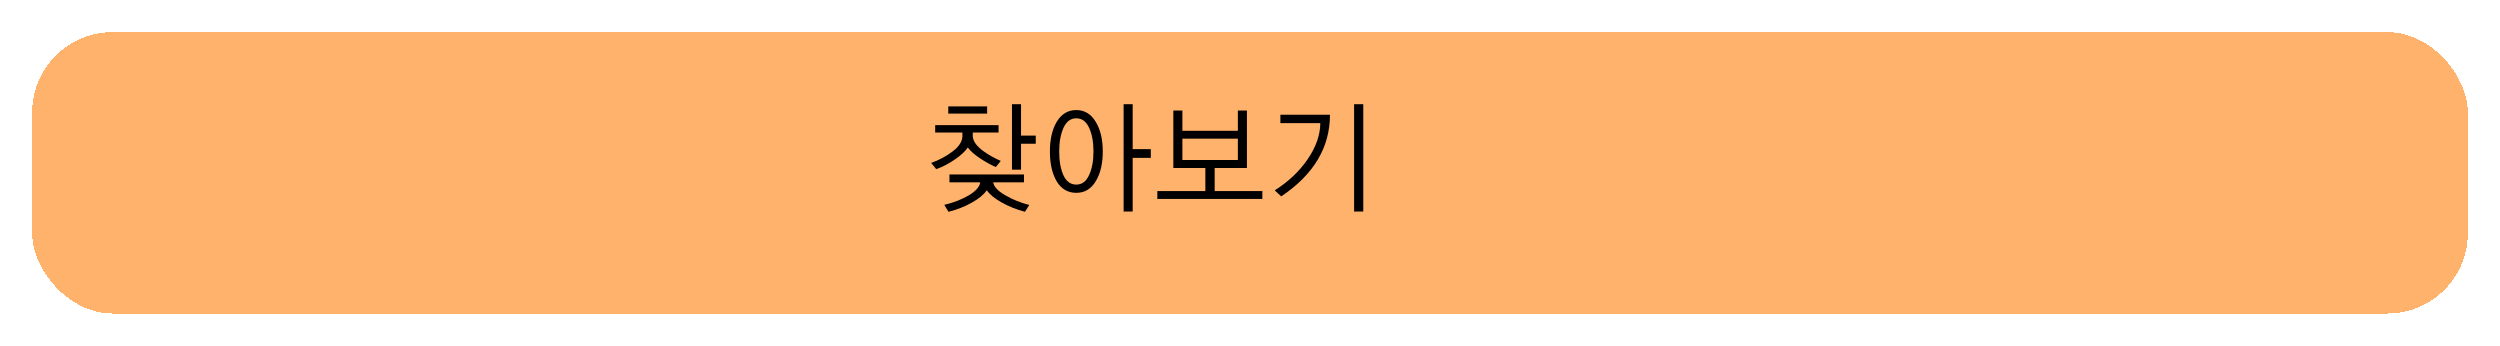 <svg width="311" height="43" viewBox="0 0 311 43" fill="none" xmlns="http://www.w3.org/2000/svg">
<g filter="url(#filter0_d_330_3570)">
<rect x="4" width="303" height="35" rx="10" fill="#FF922D" fill-opacity="0.7" shape-rendering="crispEdges"/>
</g>
<g style="mix-blend-mode:darken">
<path d="M117.964 14.131V13.237H122.798V14.131H117.964ZM115.84 20.269C116.836 19.907 117.72 19.434 118.492 18.848C119.273 18.262 119.683 17.646 119.722 17.002V16.489H116.338V15.566H124.219V16.489H121.011V16.958C121.031 17.27 121.158 17.588 121.392 17.91C121.636 18.223 121.944 18.516 122.315 18.789C122.686 19.053 123.047 19.282 123.399 19.477C123.76 19.673 124.126 19.854 124.498 20.02L123.882 20.781C123.267 20.518 122.613 20.156 121.919 19.697C121.226 19.238 120.718 18.789 120.396 18.35C120.064 18.838 119.517 19.341 118.755 19.858C118.003 20.376 117.242 20.771 116.47 21.045L115.84 20.269ZM125.889 21.104V12.959H127.017V16.87H128.848V17.881H127.017V21.104H125.889ZM117.466 25.483C118.599 25.22 119.61 24.829 120.499 24.311C121.387 23.784 121.866 23.242 121.934 22.686H118.111V21.704H127.383V22.686H123.56C123.628 23.213 124.122 23.745 125.04 24.282C125.958 24.819 126.959 25.225 128.042 25.498L127.501 26.348C126.465 26.074 125.503 25.689 124.615 25.19C123.736 24.702 123.116 24.194 122.754 23.667C122.393 24.204 121.773 24.717 120.894 25.205C120.015 25.703 119.048 26.084 117.994 26.348L117.466 25.483ZM130.608 18.848C130.608 17.324 130.896 16.084 131.472 15.127C132.058 14.17 132.864 13.691 133.889 13.691C134.905 13.691 135.706 14.17 136.292 15.127C136.888 16.084 137.185 17.324 137.185 18.848C137.185 20.361 136.892 21.597 136.306 22.554C135.73 23.511 134.925 23.989 133.889 23.989C132.845 23.989 132.034 23.516 131.458 22.568C130.891 21.611 130.608 20.371 130.608 18.848ZM131.765 18.848C131.765 20.039 131.941 21.025 132.293 21.807C132.654 22.578 133.186 22.964 133.889 22.964C134.593 22.964 135.125 22.568 135.486 21.777C135.847 20.986 136.028 20.01 136.028 18.848C136.028 17.666 135.847 16.685 135.486 15.903C135.125 15.112 134.593 14.717 133.889 14.717C133.186 14.717 132.654 15.117 132.293 15.918C131.941 16.709 131.765 17.686 131.765 18.848ZM139.778 26.318V12.959H140.906V18.555H143.162V19.639H140.906V26.318H139.778ZM145.962 20.898V13.75H147.09V16.27H153.989V13.75H155.117V20.898H145.962ZM147.09 19.902H153.989V17.251H147.09V19.902ZM143.97 24.751V23.77H149.946V20.239H151.104V23.77H157.036V24.751H143.97ZM158.577 23.682C160.276 22.607 161.643 21.314 162.678 19.8C163.713 18.286 164.236 16.792 164.246 15.317H159.28V14.277H165.447C165.447 18.34 163.425 21.724 159.382 24.429L158.577 23.682ZM168.45 26.318V12.959H169.592V26.318H168.45Z" fill="black"/>
</g>
<defs>
<filter id="filter0_d_330_3570" x="0" y="0" width="311" height="43" filterUnits="userSpaceOnUse" color-interpolation-filters="sRGB">
<feFlood flood-opacity="0" result="BackgroundImageFix"/>
<feColorMatrix in="SourceAlpha" type="matrix" values="0 0 0 0 0 0 0 0 0 0 0 0 0 0 0 0 0 0 127 0" result="hardAlpha"/>
<feOffset dy="4"/>
<feGaussianBlur stdDeviation="2"/>
<feComposite in2="hardAlpha" operator="out"/>
<feColorMatrix type="matrix" values="0 0 0 0 0 0 0 0 0 0 0 0 0 0 0 0 0 0 0.25 0"/>
<feBlend mode="normal" in2="BackgroundImageFix" result="effect1_dropShadow_330_3570"/>
<feBlend mode="normal" in="SourceGraphic" in2="effect1_dropShadow_330_3570" result="shape"/>
</filter>
</defs>
</svg>
